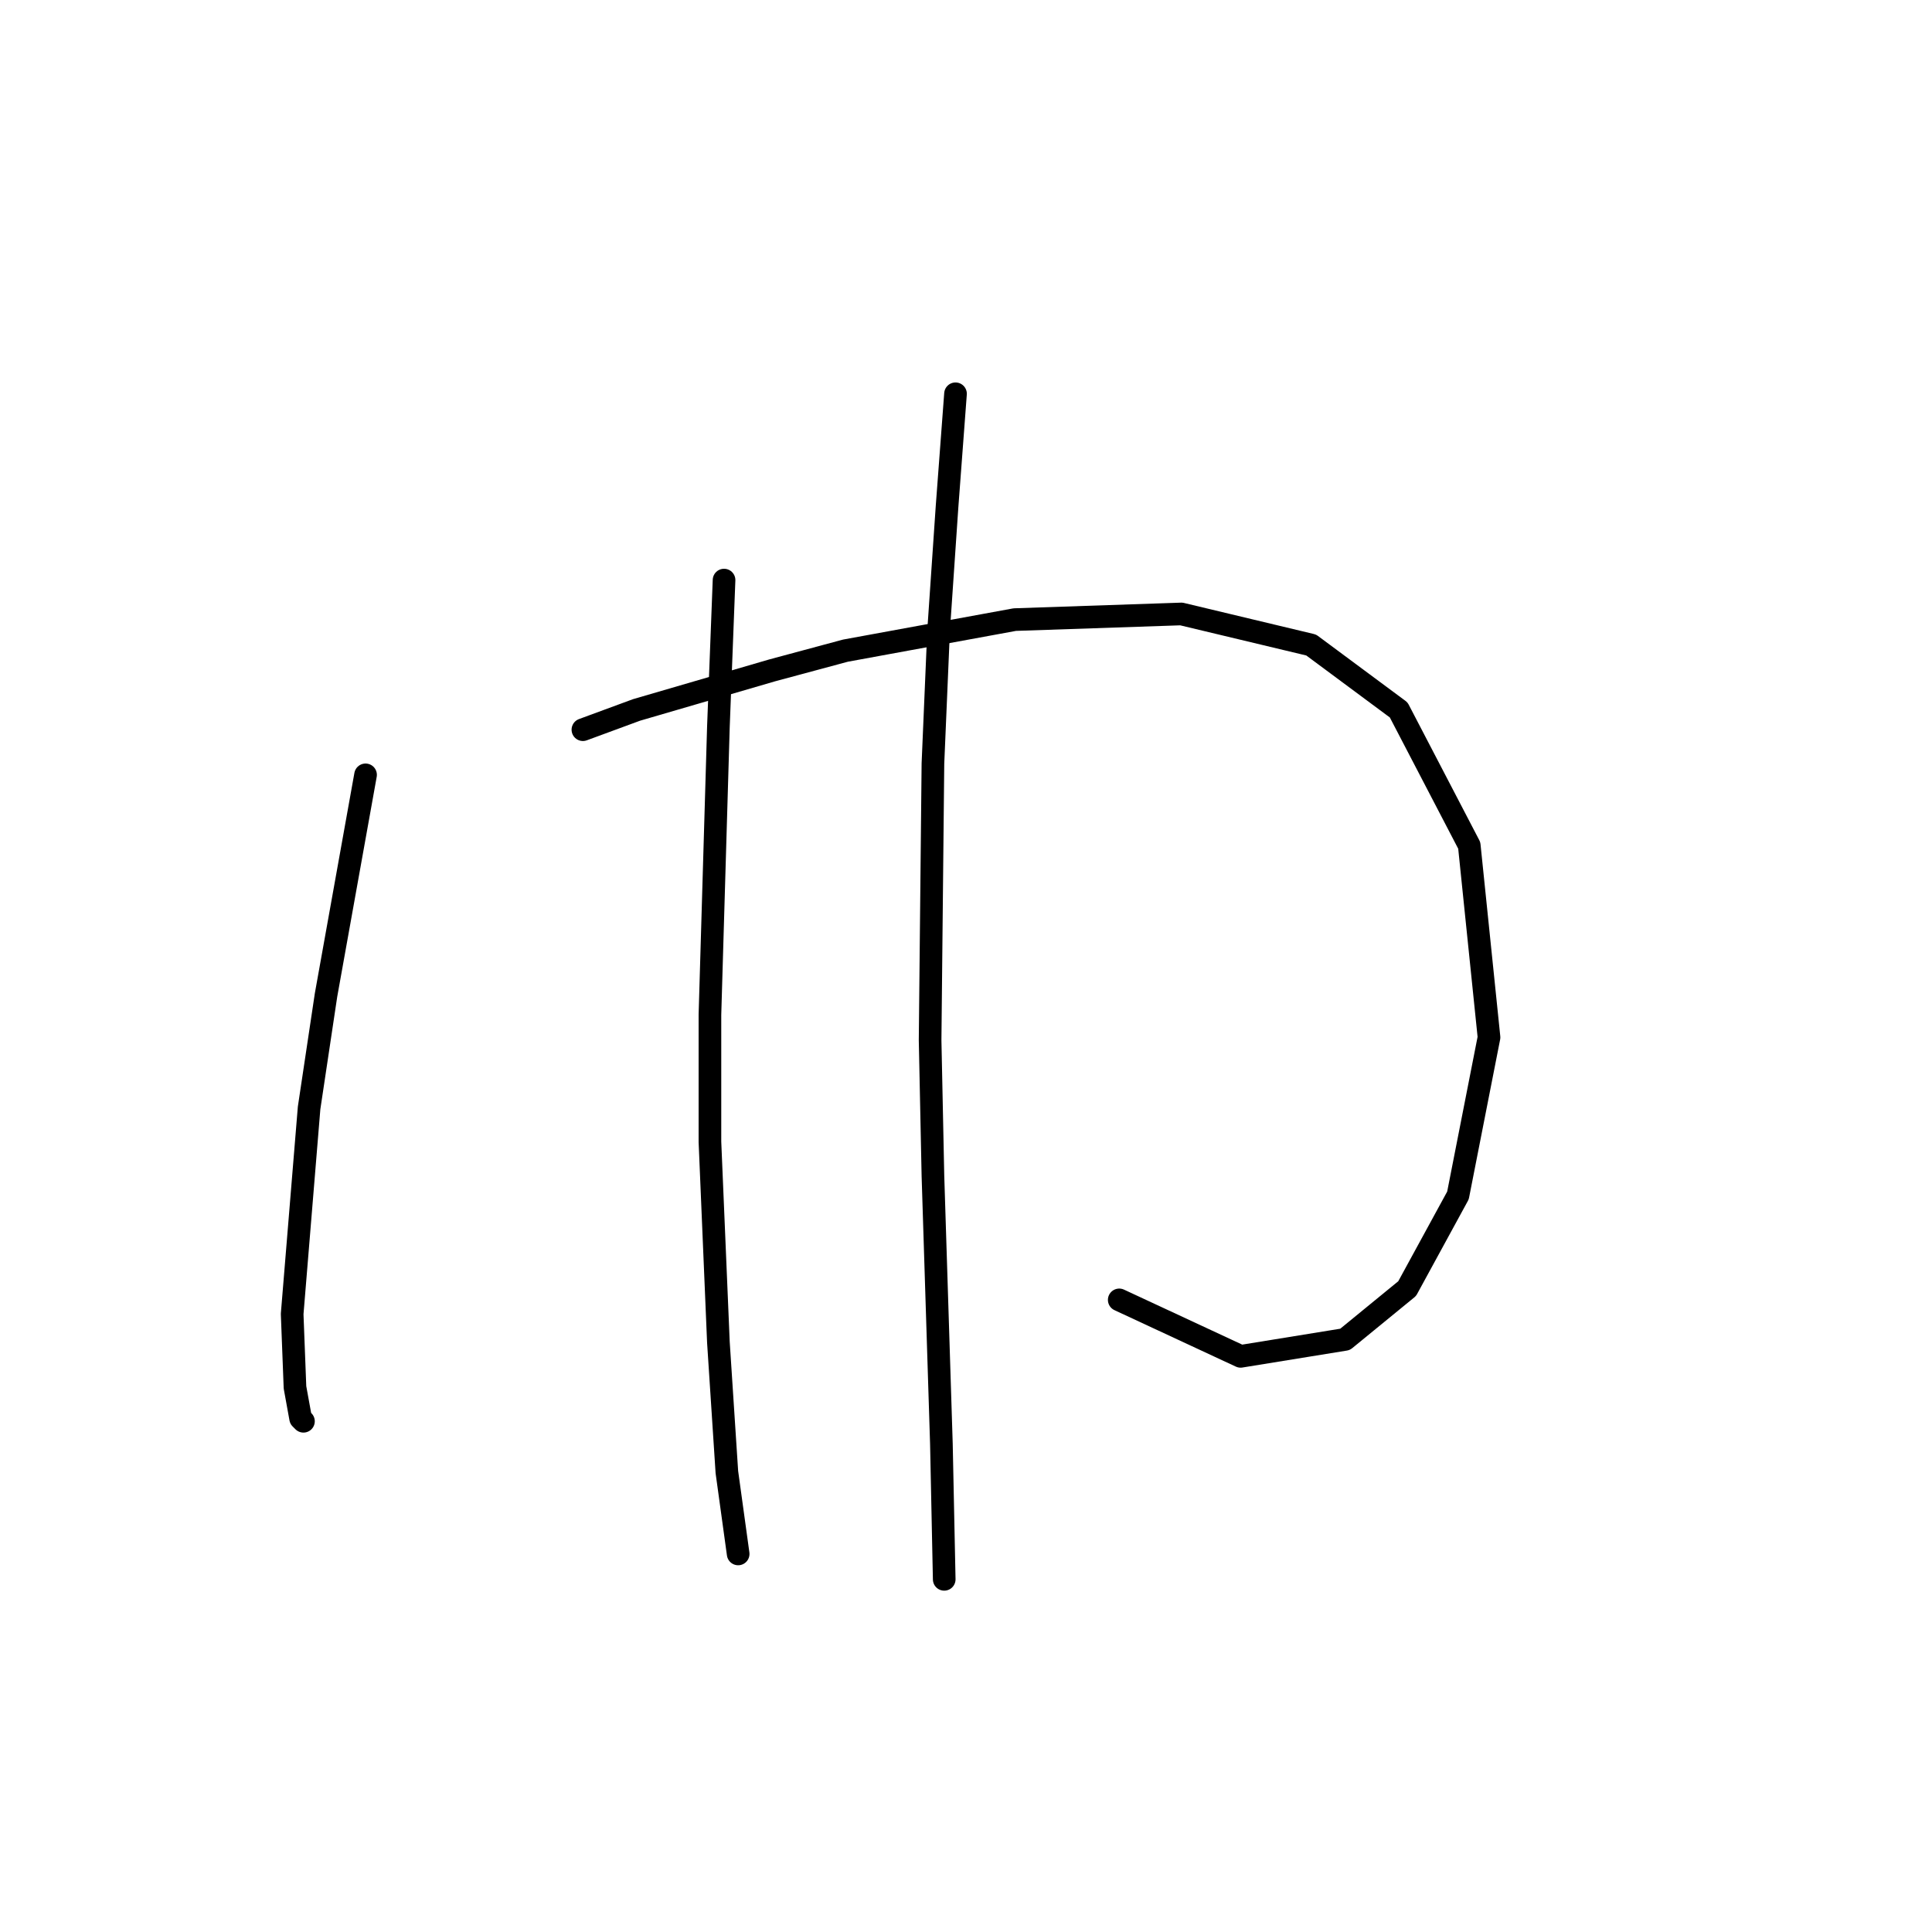 <?xml version="1.0" standalone="no"?>
    <svg width="256" height="256" xmlns="http://www.w3.org/2000/svg" version="1.1">
    <polyline stroke="black" stroke-width="3" stroke-linecap="round" fill="transparent" stroke-linejoin="round" points="48.438 102.672 43.201 131.847 40.957 146.808 38.713 174.112 39.087 183.837 39.835 187.951 40.209 188.325 40.209 188.325 " />
        <polyline stroke="black" stroke-width="3" stroke-linecap="round" fill="transparent" stroke-linejoin="round" points="77.238 96.688 84.345 94.07 102.298 88.833 112.023 86.215 134.465 82.101 156.533 81.353 173.738 85.467 185.333 94.07 194.684 112.023 197.302 137.457 193.188 158.403 186.455 170.746 178.227 177.478 164.387 179.723 148.304 172.242 148.304 172.242 " />
        <polyline stroke="black" stroke-width="3" stroke-linecap="round" fill="transparent" stroke-linejoin="round" points="95.94 76.864 95.192 96.314 94.07 134.465 94.07 151.296 95.192 177.853 96.314 195.058 97.81 205.905 97.81 205.905 " />
        <polyline stroke="black" stroke-width="3" stroke-linecap="round" fill="transparent" stroke-linejoin="round" points="126.61 52.178 125.488 67.139 124.366 83.597 123.618 101.176 123.244 137.831 123.618 155.785 124.74 191.318 125.114 209.271 125.114 209.271 " />
        </svg>